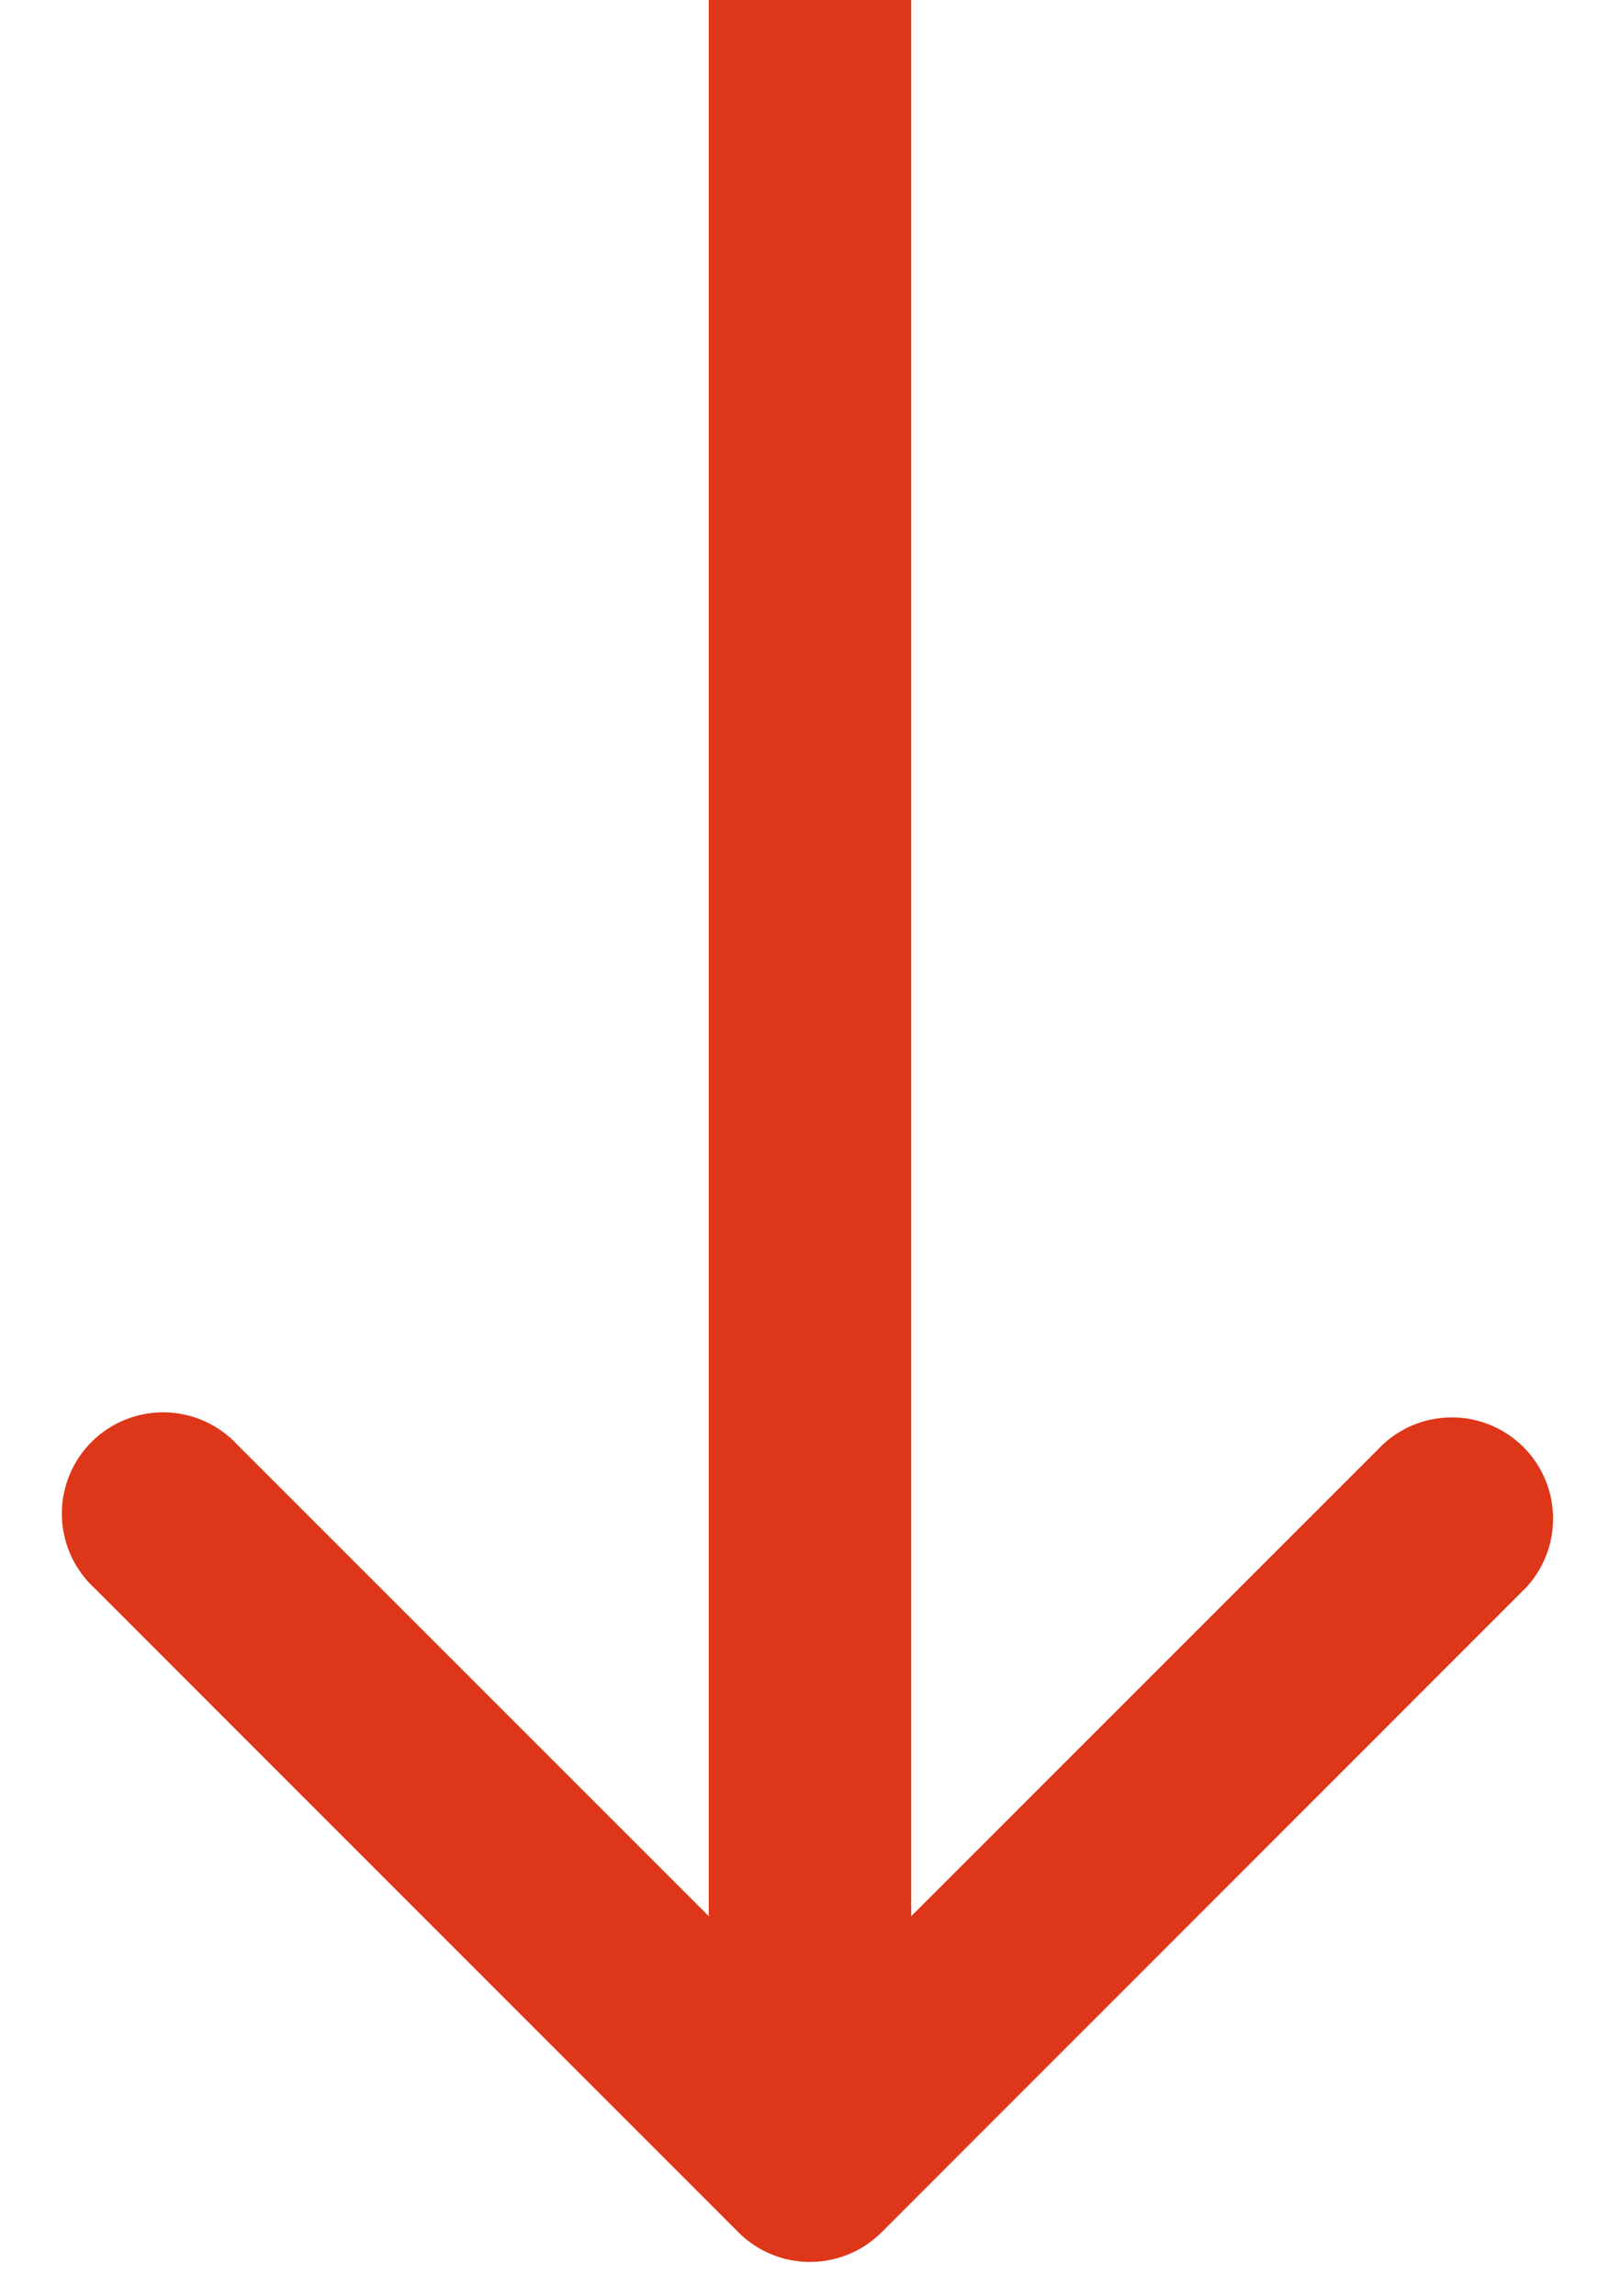 <?xml version="1.0" encoding="utf-8"?><svg width="12" height="17" fill="none" xmlns="http://www.w3.org/2000/svg" viewBox="0 0 12 17"><path d="M5.47 16.53a.75.75 0 001.06 0l4.773-4.773a.75.75 0 00-1.06-1.06L6 14.939l-4.243-4.242a.75.75 0 10-1.06 1.06L5.47 16.53zM5.25 0v16h1.5V0h-1.5z" fill="#DE3618"/></svg>